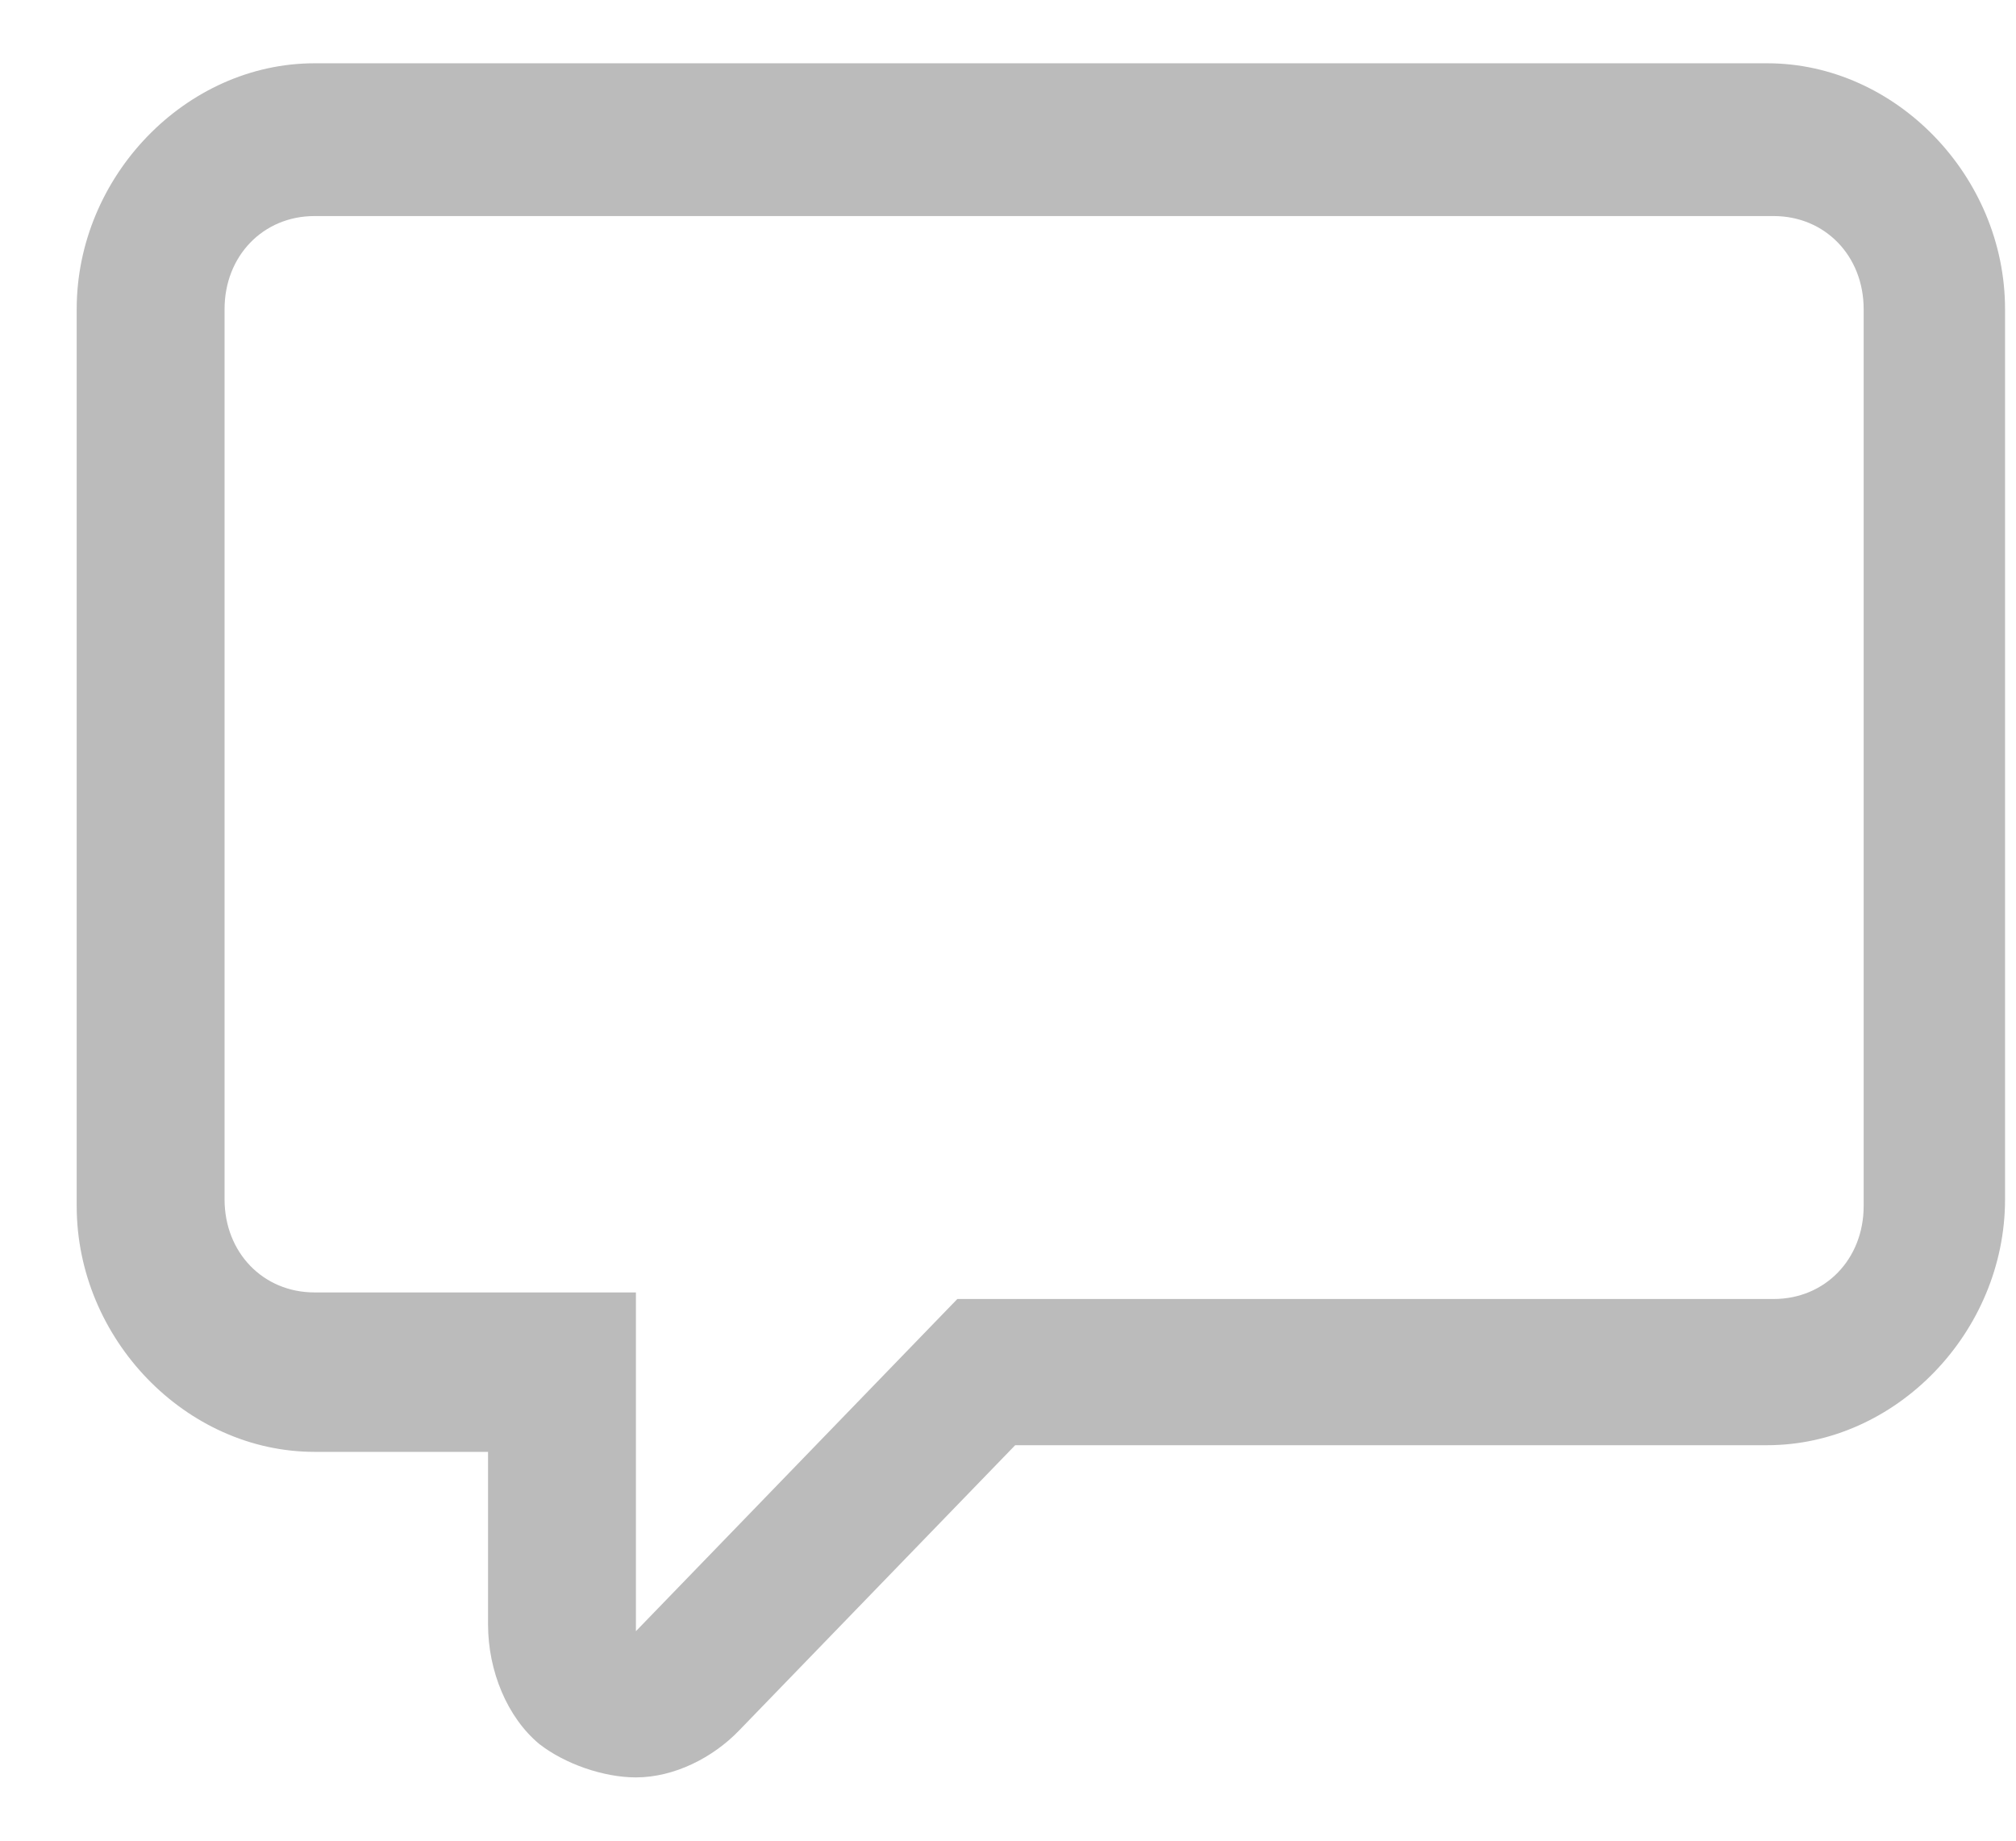 <svg width="23" height="21" viewBox="0 0 23 21" fill="none" xmlns="http://www.w3.org/2000/svg">
<path d="M7.255 20.278C6.888 20.278 6.448 20.126 6.155 19.899C5.788 19.596 5.568 19.065 5.568 18.534V16.564H3.588C2.122 16.564 0.875 15.275 0.875 13.759V3.527C0.875 2.011 2.122 0.722 3.588 0.722H20.162C21.628 0.722 22.875 2.011 22.875 3.527V13.683C22.875 15.199 21.628 16.488 20.162 16.488H11.582L8.428 19.747C8.135 20.05 7.695 20.278 7.255 20.278ZM3.588 2.465C3.002 2.465 2.562 2.92 2.562 3.527V13.683C2.562 14.29 3.002 14.745 3.588 14.745H7.255V18.534C7.255 18.534 7.255 18.534 7.255 18.61L10.922 14.82H20.235C20.822 14.82 21.262 14.366 21.262 13.759V3.527C21.262 2.92 20.822 2.465 20.235 2.465H3.588Z" fill="#BBBBBB"/>
</svg>
